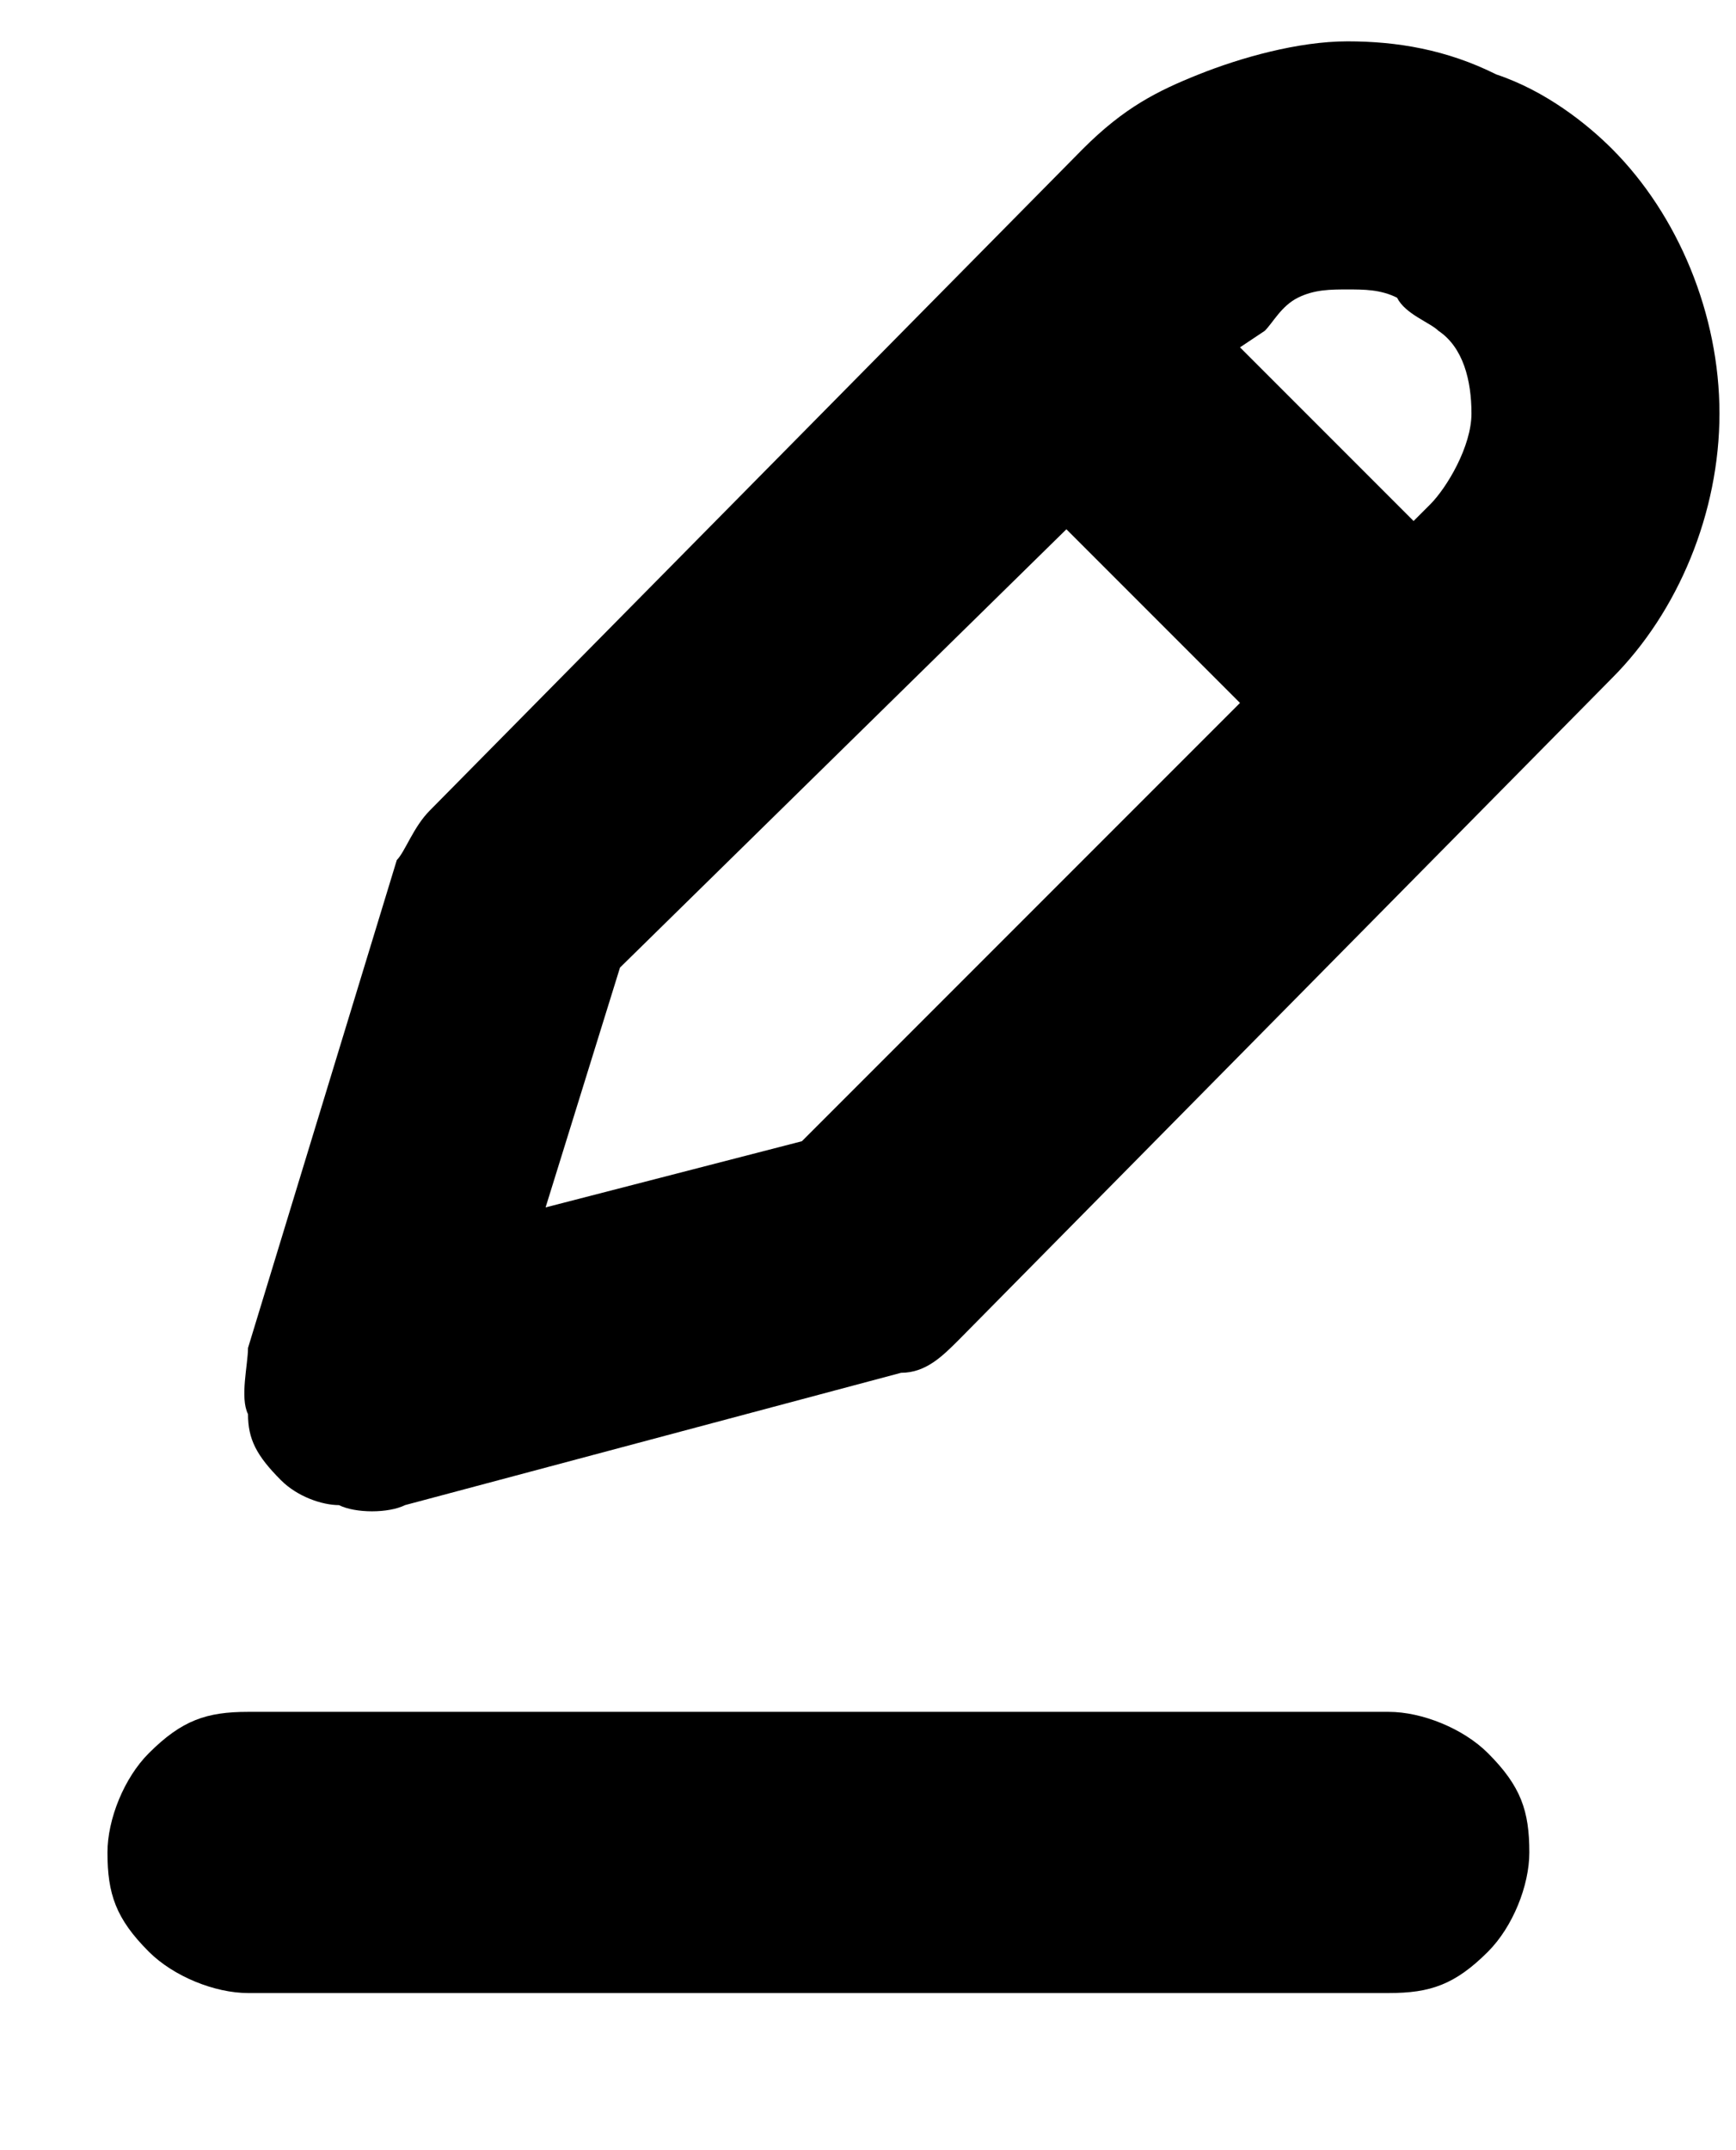 <svg xmlns="http://www.w3.org/2000/svg" viewBox="0 0 21 26"><path d="M3 24.1c-.4 0-.9-.2-1.2-.5-.4-.4-.5-.7-.5-1.2 0-.4.2-.9.5-1.2.4-.4.7-.5 1.2-.5h13.8c.4 0 .9.2 1.2.5.4.4.5.7.5 1.2 0 .4-.2.9-.5 1.2-.4.4-.7.5-1.2.5H3zm.4-6.2c-.3-.3-.4-.5-.4-.8-.1-.2 0-.6 0-.8l1.8-5.9c.1-.1.2-.4.4-.6l7.9-8c.5-.5.9-.7 1.4-.9.5-.2 1.2-.4 1.8-.4.6 0 1.2.1 1.8.4.6.2 1.1.6 1.4.9.8.8 1.3 2 1.3 3.2s-.5 2.4-1.3 3.2l-7.9 8c-.2.2-.4.4-.7.4l-6 1.6c-.2.1-.6.1-.8 0-.2 0-.5-.1-.7-.3zm4.1-6.2l-.9 2.9 3.1-.8L15 8.5l-2.1-2.1-5.4 5.3zM15.3 4l-.3.2 2.1 2.1.2-.2c.2-.2.5-.7.5-1.1s-.1-.8-.4-1c-.1-.1-.4-.2-.5-.4-.2-.1-.4-.1-.6-.1s-.4 0-.6.1c-.2.1-.3.3-.4.4z"/></svg>